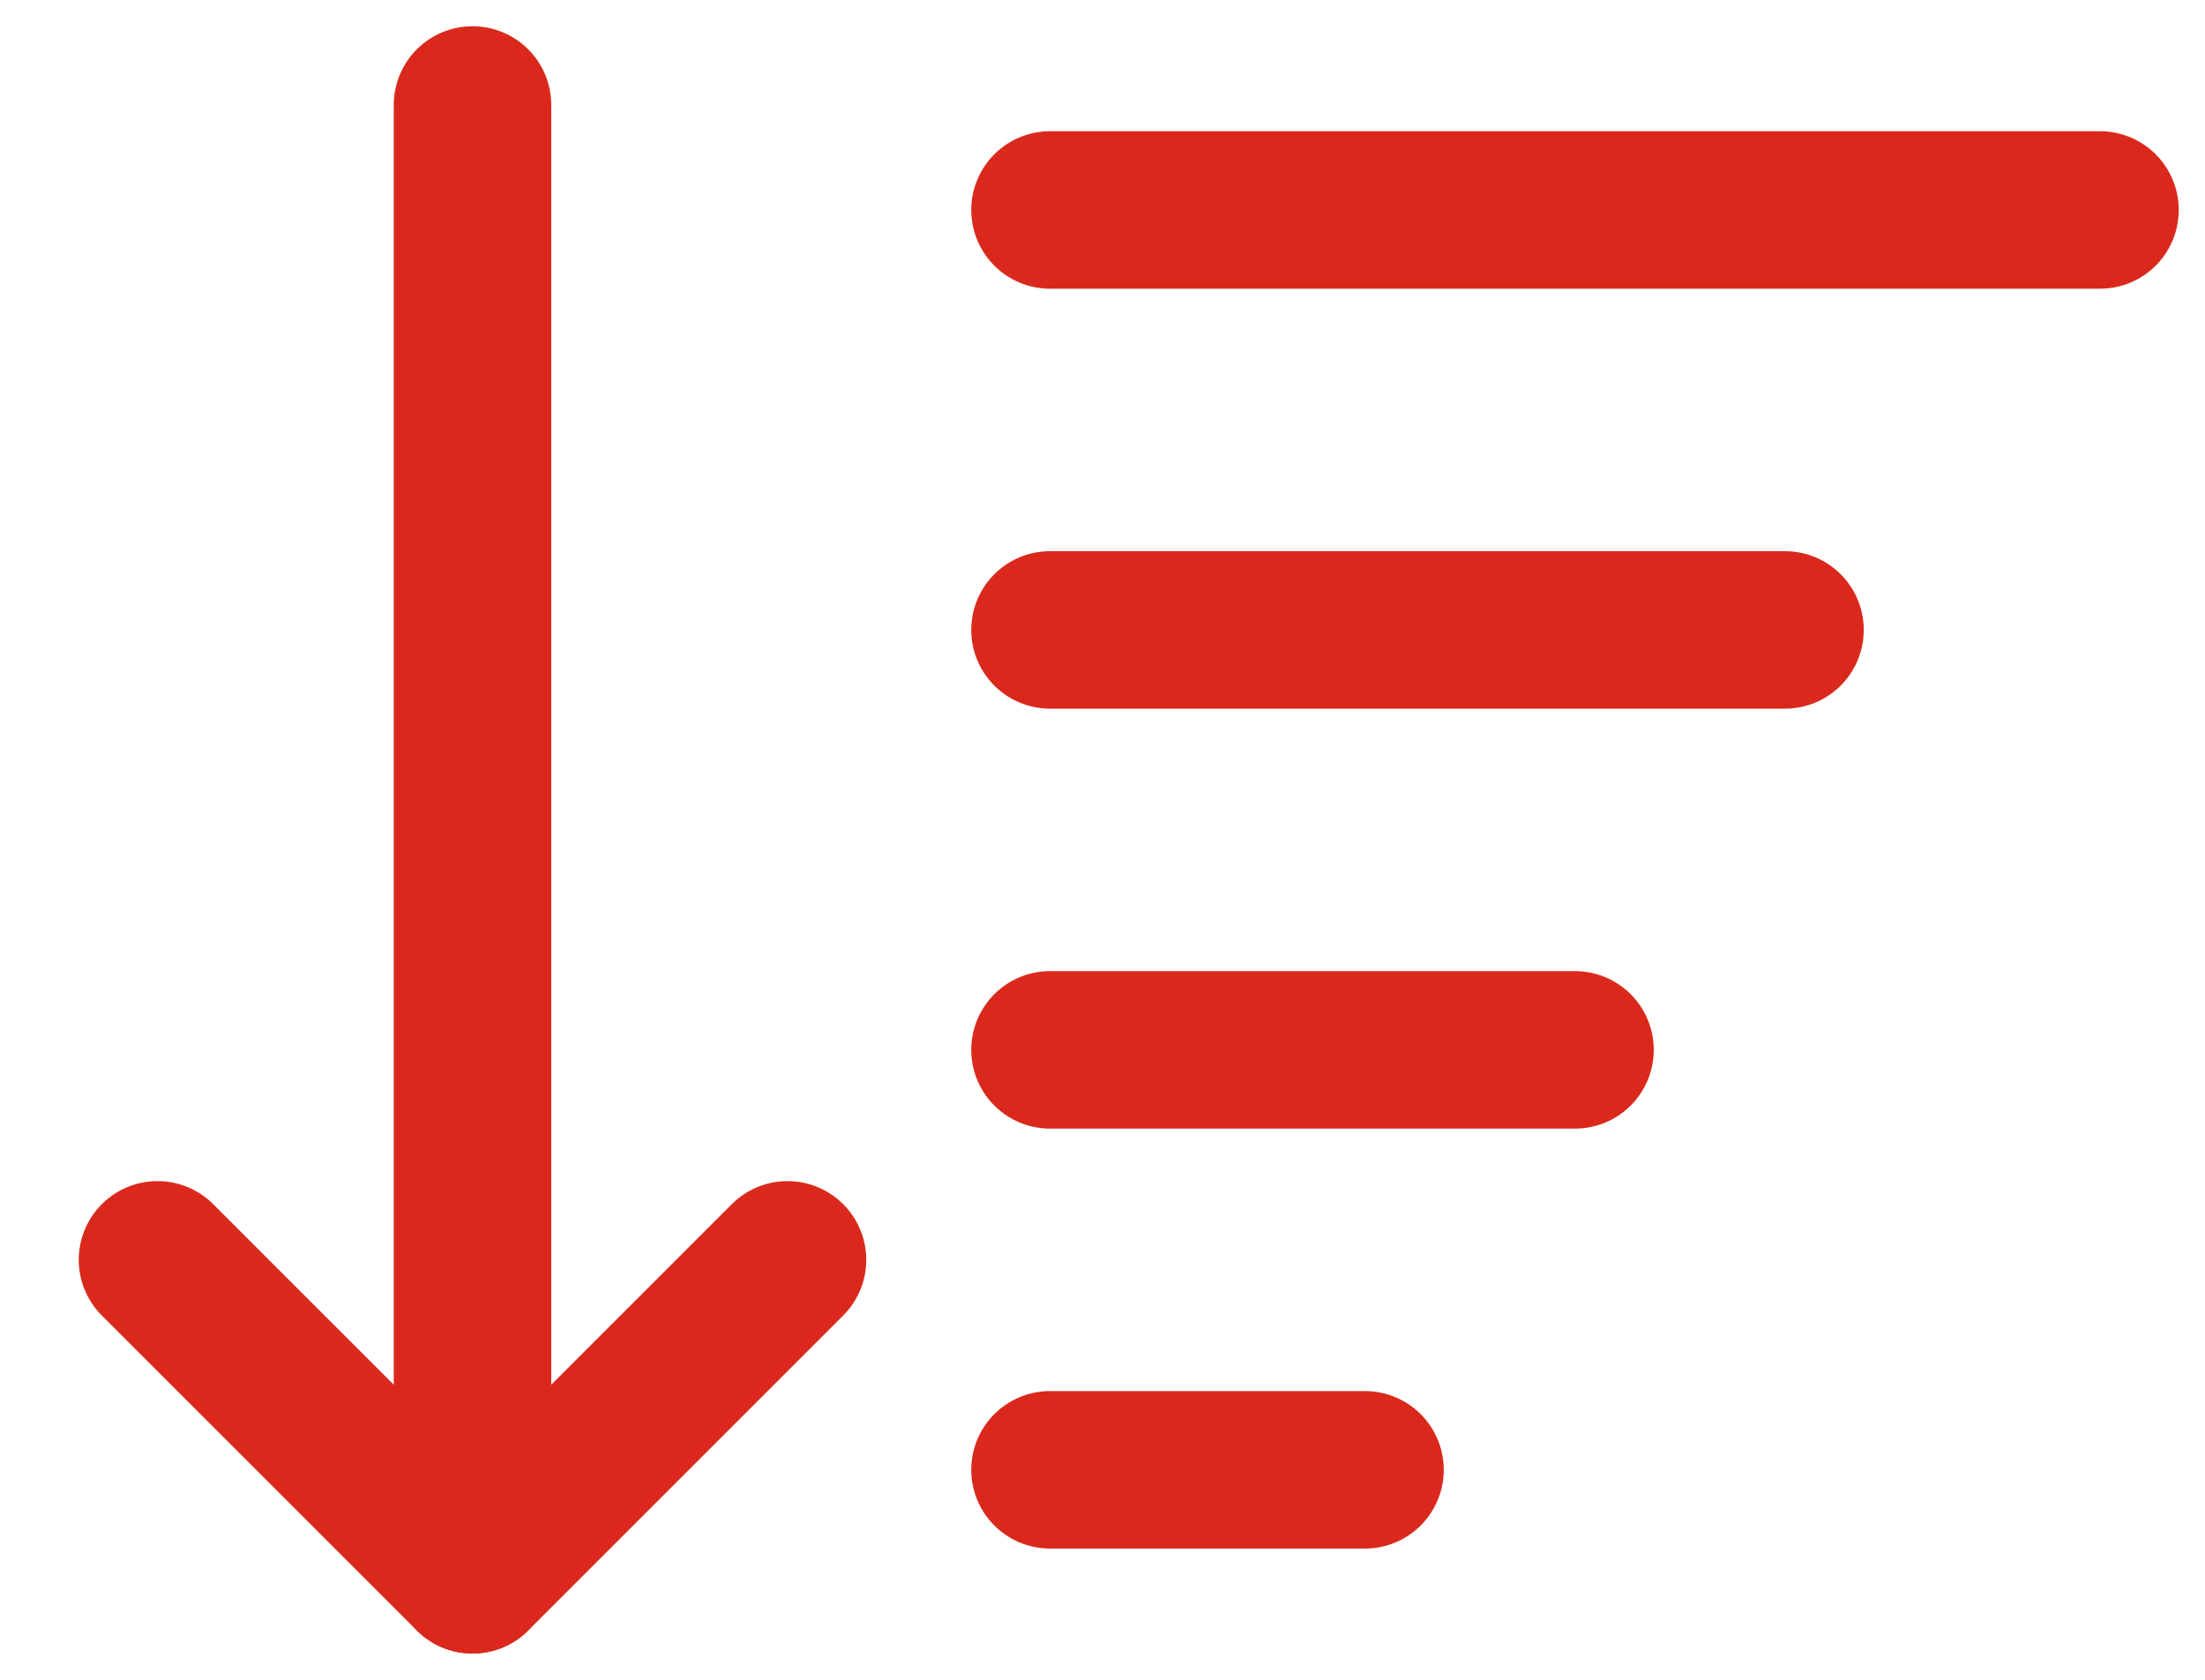<svg width="21" height="16" viewBox="0 0 21 16" fill="none" xmlns="http://www.w3.org/2000/svg">
<path d="M7.5 12L4.5 15L1.5 12" stroke="#DA291C" stroke-width="1.5" stroke-linecap="round" stroke-linejoin="round"/>
<path d="M4.5 1V15" stroke="#DA291C" stroke-width="1.5" stroke-linecap="round" stroke-linejoin="round"/>
<path d="M10 2L20 2" stroke="#DA291C" stroke-width="1.5" stroke-linecap="round" stroke-linejoin="round"/>
<path d="M10 6H17" stroke="#DA291C" stroke-width="1.5" stroke-linecap="round" stroke-linejoin="round"/>
<path d="M10 10H15" stroke="#DA291C" stroke-width="1.5" stroke-linecap="round" stroke-linejoin="round"/>
<path d="M10 14H13" stroke="#DA291C" stroke-width="1.5" stroke-linecap="round" stroke-linejoin="round"/>
</svg>
